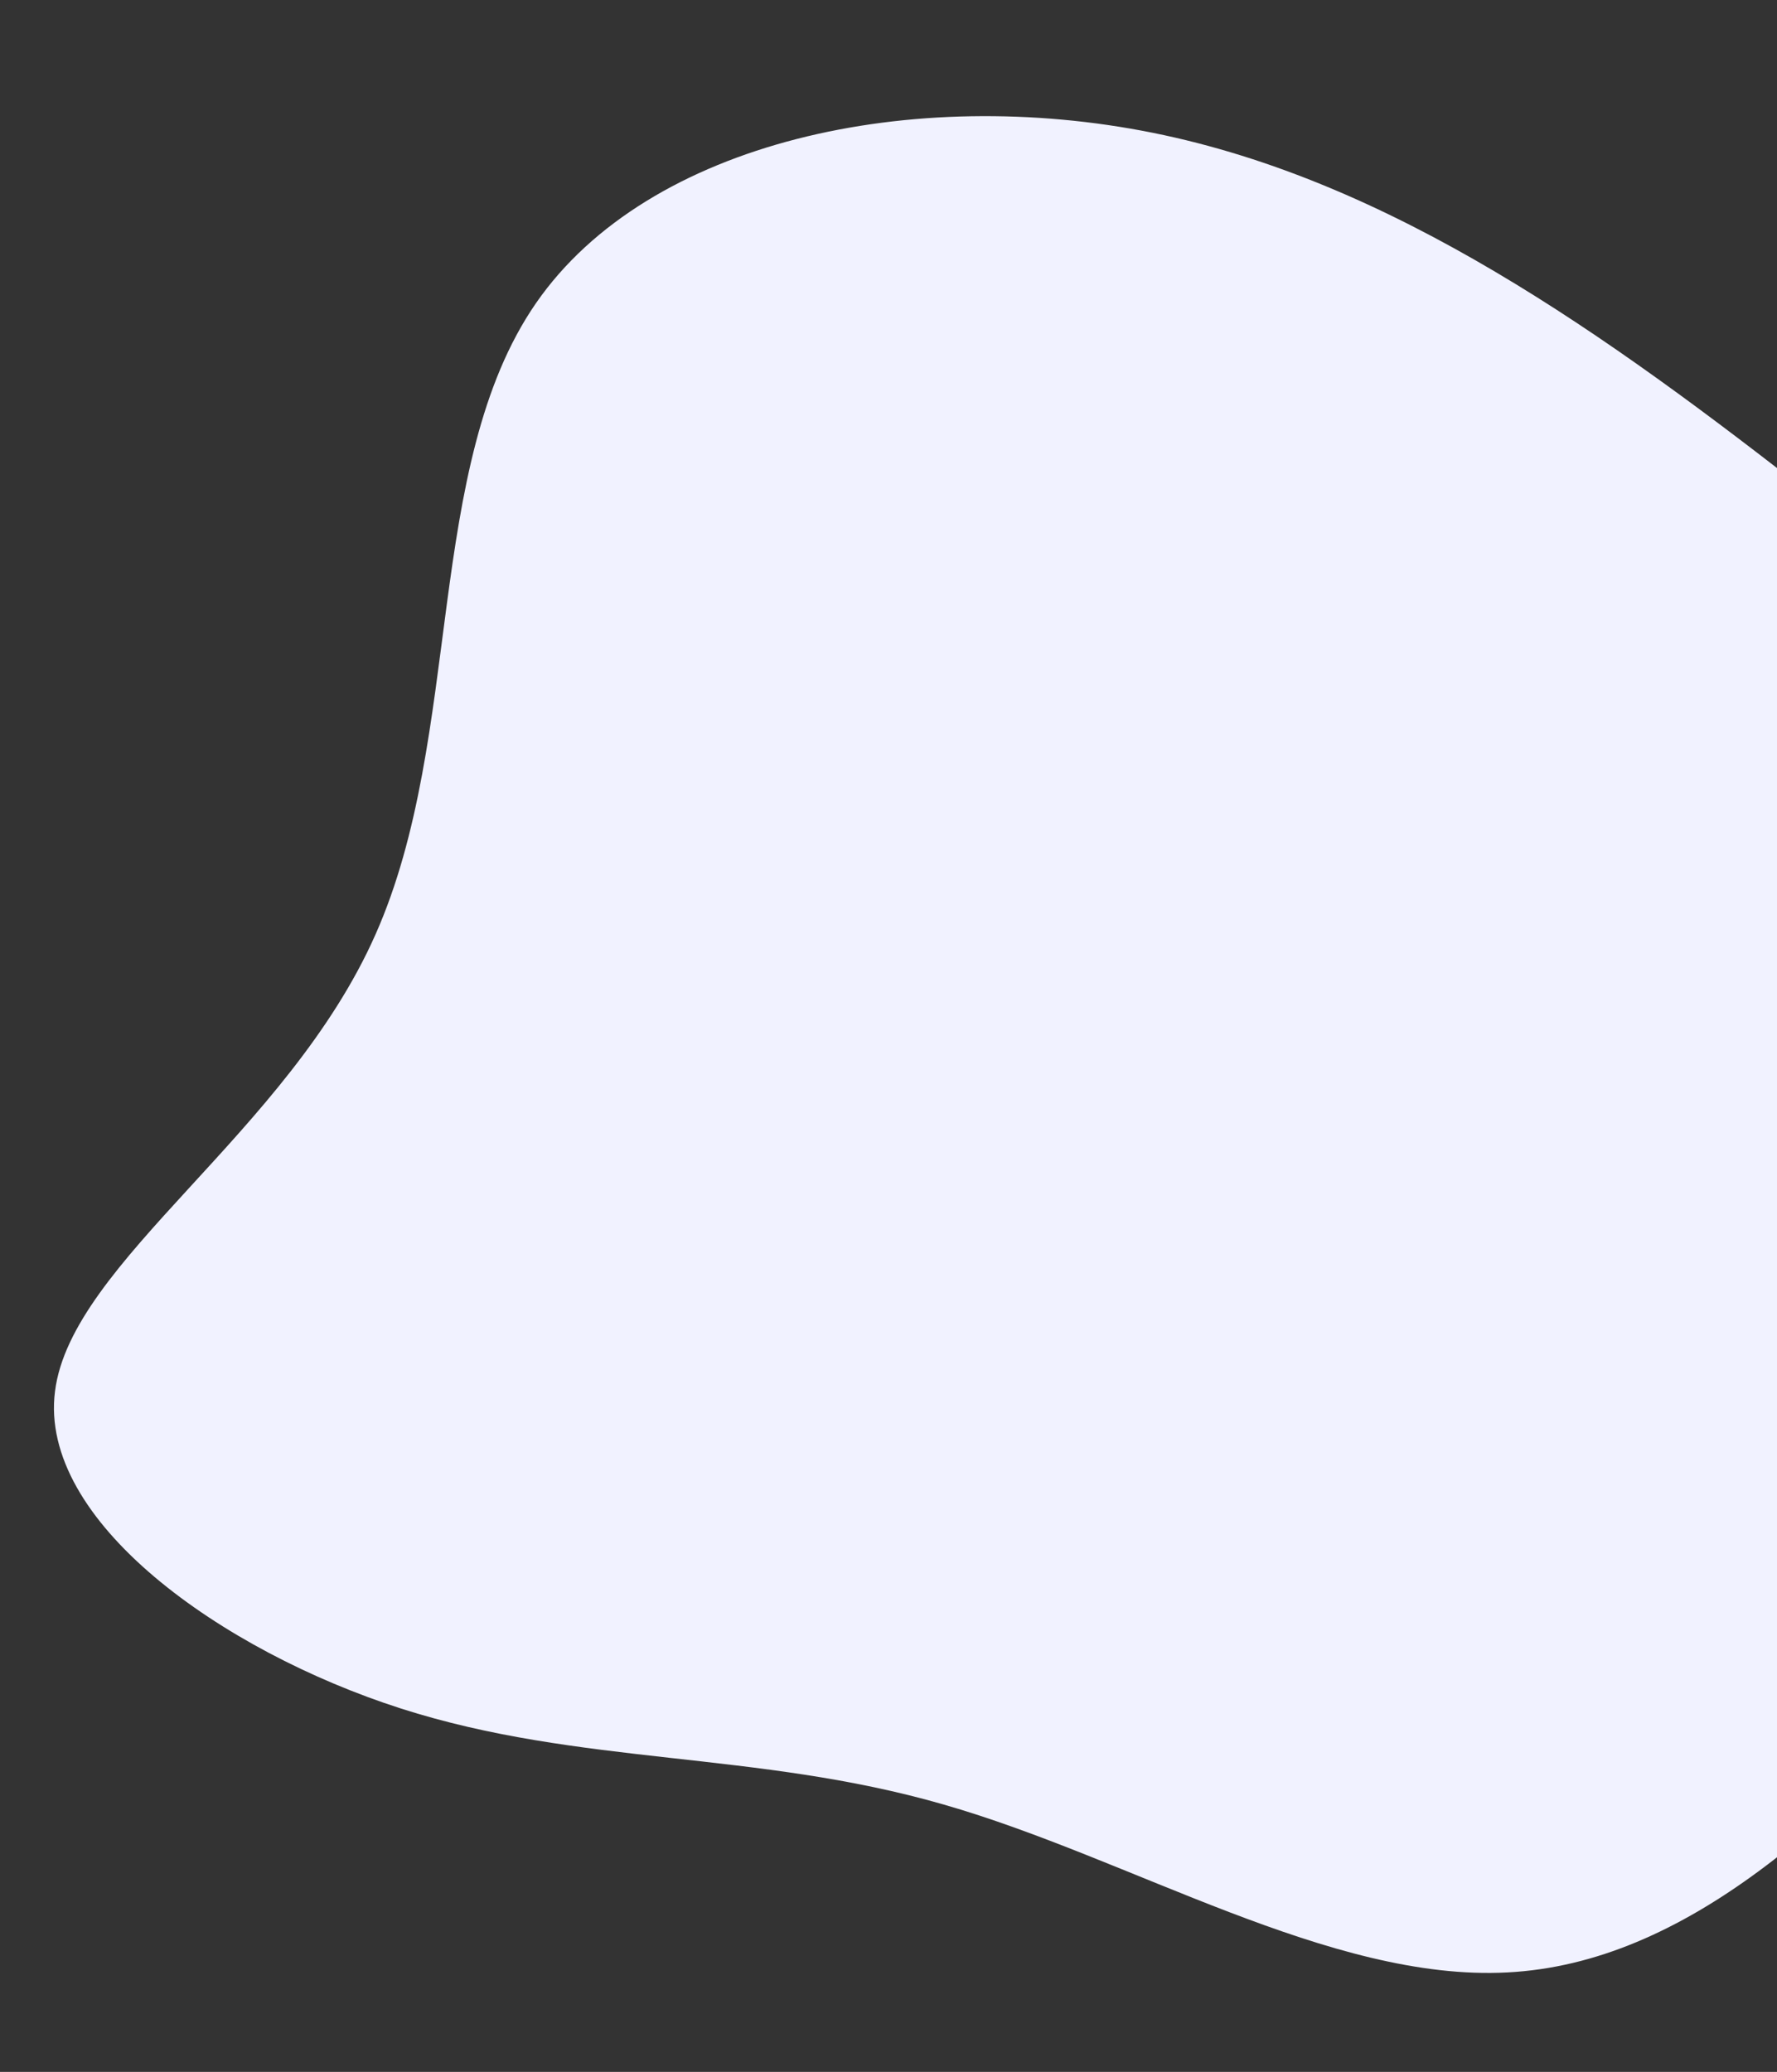 <svg width="1051" height="1225" viewBox="0 0 1051 1225" fill="none" xmlns="http://www.w3.org/2000/svg">
<rect x="0" y="0" width="1051" height="1225" fill="#333333" stroke="none"/>
<g clip-path="url(#clip0_215_580)">
<path d="M236.991 1010.1C131.062 976.09 22.627 899.129 32.543 822.529C42.228 745.896 170.234 669.829 222.161 552.324C274.35 434.648 250.46 275.535 317.005 179.237C383.521 83.145 540.212 50.041 681.849 78.528C823.255 106.981 949.175 196.753 1075.2 295.561C1201.03 394.13 1326.73 501.701 1344.12 619.386C1361.51 737.072 1270.36 864.837 1179.06 970.766C1087.77 1076.7 996.343 1160.79 891.549 1166.17C786.724 1171.75 668.998 1098.69 558.032 1066.88C447.096 1034.87 343.151 1044.15 236.991 1010.1Z" fill="#F1F2FF"/>
</g>
<defs>
<clipPath id="clip0_215_580">
<rect width="1277.63" height="1051.6" fill="white" transform="translate(1265.22 1224.85) rotate(-171.758)"/>
</clipPath>
</defs>
</svg>
